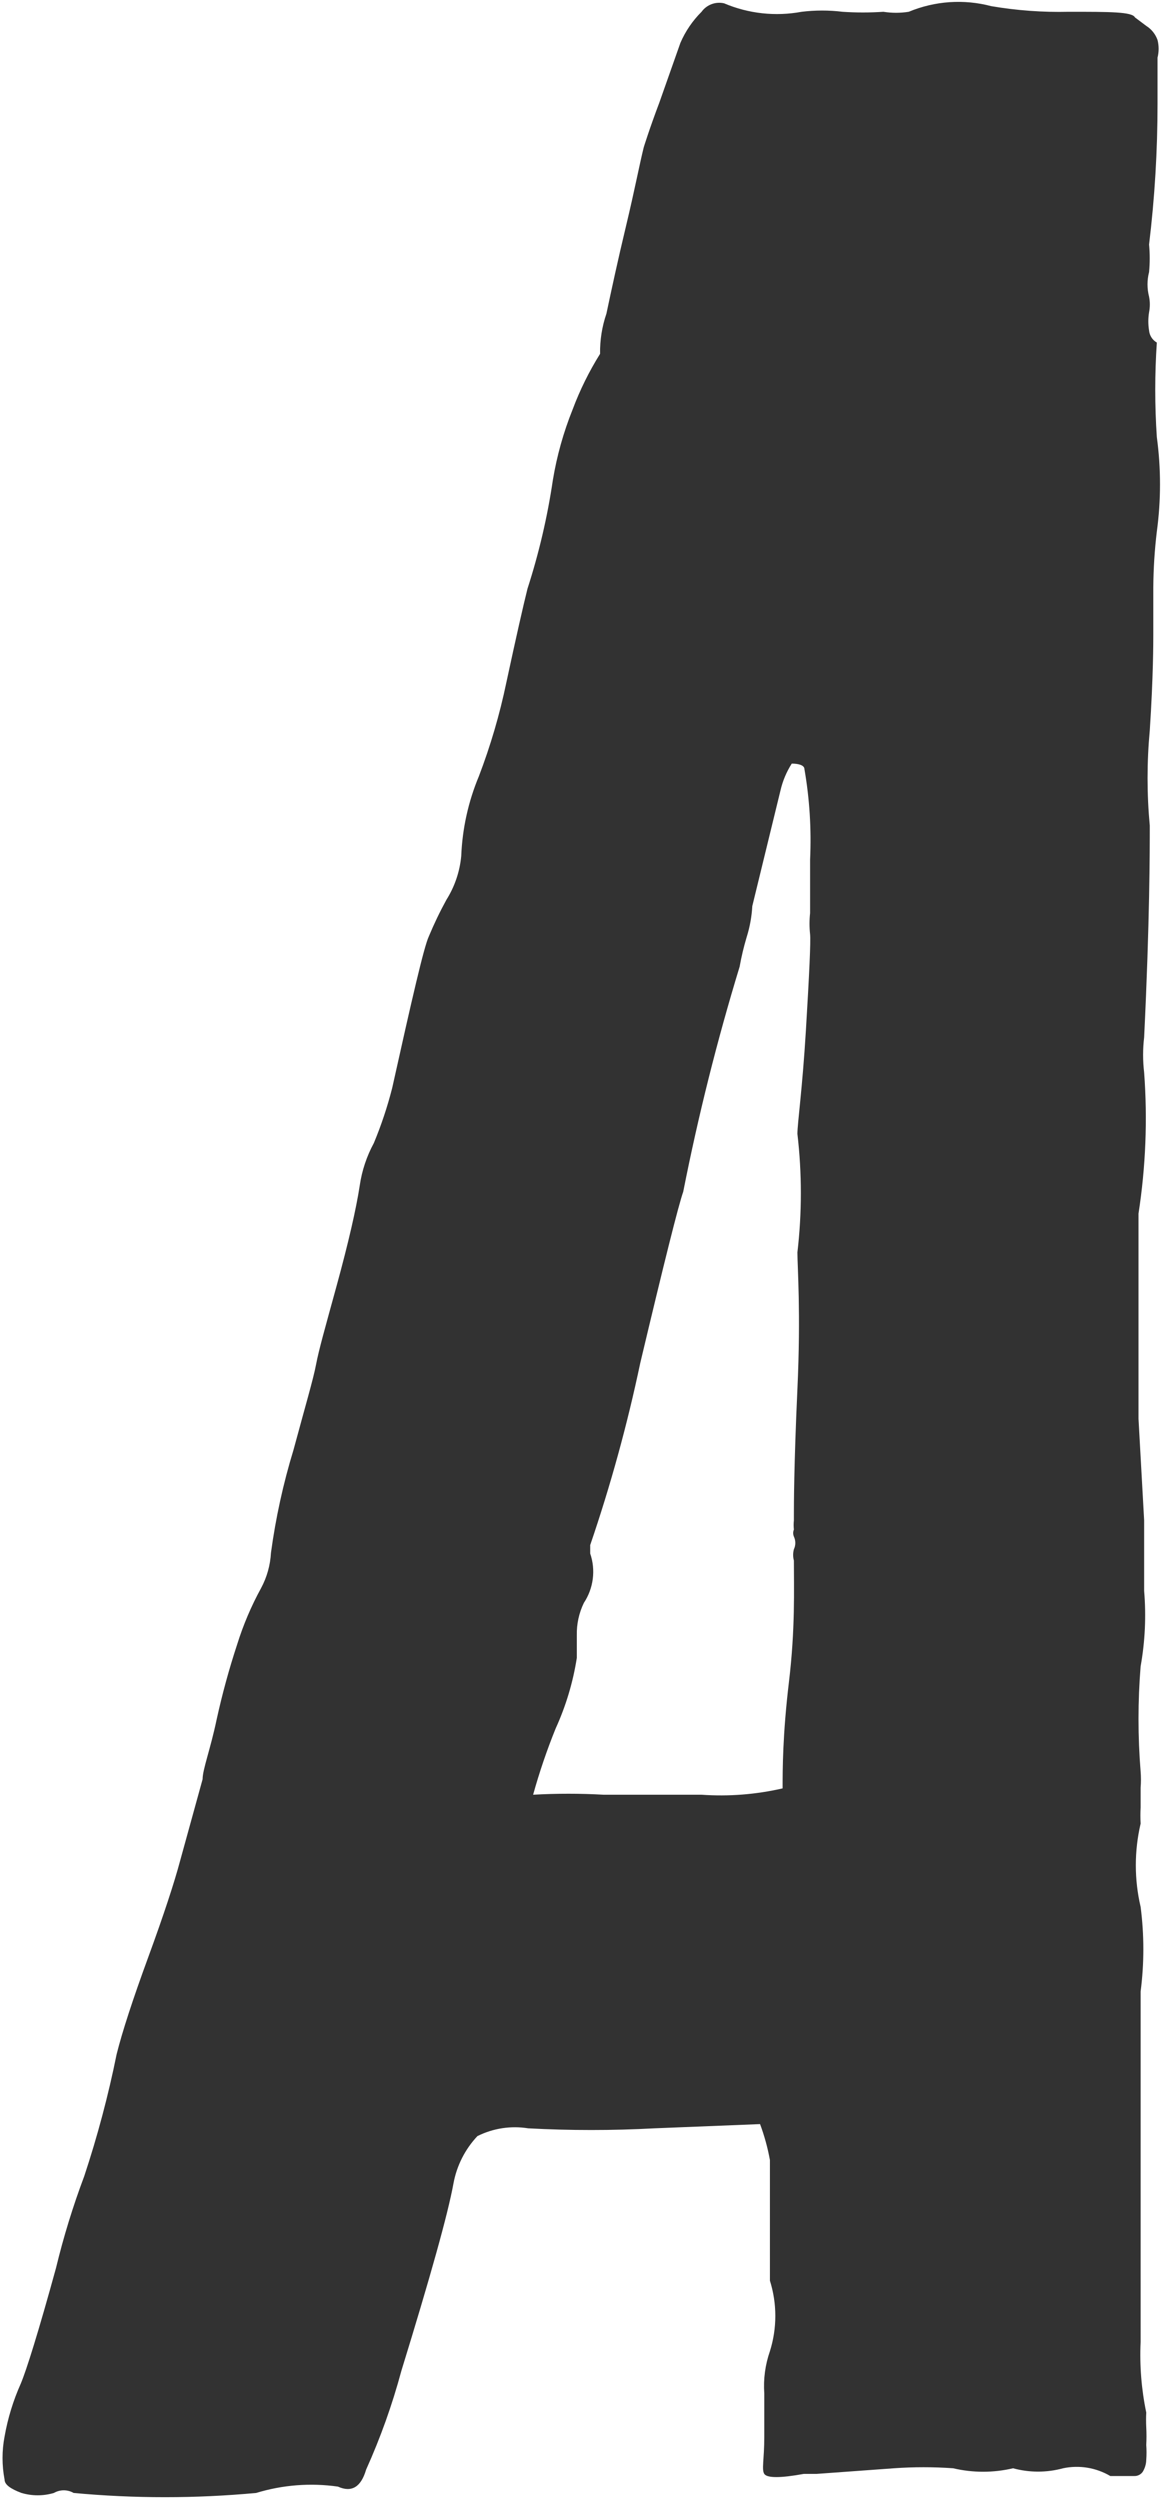 <svg width="250" height="537" viewBox="0 0 250 537" fill="none" xmlns="http://www.w3.org/2000/svg">
<g style="mix-blend-mode:multiply">
<path d="M163.383 456.256L140.658 457.165C131.626 457.65 122.574 457.65 113.541 457.165C109.82 456.566 106.006 457.149 102.633 458.831C99.977 461.649 98.188 465.173 97.483 468.981C96.271 475.646 92.483 489.13 86.272 509.279C84.32 516.54 81.787 523.632 78.697 530.487C77.637 534.123 75.668 535.486 72.638 534.123C66.751 533.285 60.752 533.751 55.064 535.487C42.014 536.699 28.878 536.699 15.827 535.487C15.183 535.114 14.451 534.918 13.707 534.918C12.962 534.918 12.23 535.114 11.586 535.487C9.312 536.16 6.891 536.16 4.617 535.487C2.193 534.578 0.981 533.669 0.981 532.608C0.4 529.555 0.4 526.42 0.981 523.367C1.671 519.451 2.841 515.635 4.465 512.005C5.677 509.127 8.253 500.946 12.04 487.16C13.655 480.478 15.679 473.901 18.1 467.466C20.949 458.879 23.277 450.126 25.069 441.257C26.28 436.409 28.553 429.441 31.886 420.352C35.219 411.262 37.491 404.293 38.703 399.748L43.551 382.175C43.551 380.054 45.217 375.812 46.581 369.297C47.772 363.874 49.238 358.514 50.974 353.239C52.284 349.038 54.009 344.978 56.125 341.12C57.381 338.782 58.105 336.195 58.246 333.545C59.262 326.054 60.883 318.657 63.093 311.428C65.669 301.883 67.335 296.278 67.941 293.096C68.547 289.915 69.759 285.674 72.335 276.281C74.91 266.888 76.576 259.617 77.334 254.617C77.803 251.433 78.828 248.356 80.364 245.527C81.961 241.689 83.277 237.74 84.303 233.711C88.544 214.623 91.12 203.412 92.18 201.14C93.3 198.448 94.565 195.818 95.968 193.262C97.75 190.424 98.84 187.206 99.149 183.869C99.384 177.983 100.666 172.186 102.936 166.75C105.44 160.202 107.416 153.465 108.845 146.602C110.966 136.755 112.481 130.089 113.389 126.453C115.849 118.841 117.674 111.038 118.843 103.124C119.701 97.934 121.123 92.854 123.085 87.974C124.649 83.797 126.628 79.787 128.993 76.005C128.946 73.07 129.408 70.148 130.357 67.37C131.417 62.371 132.781 56.008 134.599 48.434C136.417 40.859 137.477 35.254 138.386 31.618C138.386 31.618 139.598 27.679 141.719 22.074L146.264 9.197C147.341 6.707 148.884 4.444 150.809 2.531C151.349 1.787 152.097 1.217 152.959 0.894C153.821 0.571 154.759 0.508 155.656 0.714C160.912 2.942 166.708 3.574 172.321 2.531C175.239 2.176 178.189 2.176 181.107 2.531C184.033 2.73 186.968 2.73 189.894 2.531C191.701 2.818 193.541 2.818 195.348 2.531C200.963 0.194 207.191 -0.232 213.072 1.319C218.575 2.258 224.156 2.664 229.737 2.531C238.675 2.531 243.371 2.532 243.977 3.744L246.401 5.561C247.527 6.27 248.381 7.337 248.825 8.591C249.139 9.833 249.139 11.135 248.825 12.378C248.825 14.044 248.825 16.014 248.825 17.983C248.825 19.953 248.825 21.468 248.825 22.225C248.829 32.352 248.222 42.47 247.007 52.524C247.191 54.489 247.191 56.468 247.007 58.433C246.558 60.172 246.558 61.996 247.007 63.735C247.224 64.835 247.224 65.968 247.007 67.068C246.792 68.372 246.792 69.702 247.007 71.006C247.058 71.537 247.237 72.049 247.527 72.497C247.816 72.946 248.21 73.318 248.674 73.582C248.22 80.341 248.22 87.123 248.674 93.882C249.584 100.618 249.584 107.446 248.674 114.182C248.195 118.154 247.943 122.15 247.916 126.15C247.916 131.301 247.916 134.786 247.916 136.301C247.916 137.816 247.916 145.39 247.158 156.904C246.524 163.706 246.524 170.552 247.158 177.355C247.158 182.657 247.159 197.807 245.947 222.803C245.648 225.319 245.648 227.862 245.947 230.378C246.692 240.491 246.286 250.656 244.735 260.677V278.553C244.735 282.037 244.735 286.733 244.735 292.642C244.735 298.55 244.735 302.641 244.735 304.762L245.947 326.577C245.947 329.001 245.947 334.303 245.947 341.726C246.401 347.14 246.146 352.588 245.189 357.935C244.584 365.447 244.584 372.997 245.189 380.509C245.285 381.668 245.285 382.833 245.189 383.993C245.189 385.205 245.189 386.719 245.189 388.234C245.126 389.395 245.126 390.559 245.189 391.719C243.814 397.599 243.814 403.716 245.189 409.595C245.971 415.63 245.971 421.74 245.189 427.775V465.8C245.189 468.527 245.189 474.283 245.189 483.069C245.189 491.705 245.189 498.219 245.189 503.067C244.956 508.147 245.363 513.237 246.401 518.216C246.346 519.276 246.346 520.338 246.401 521.398C246.466 522.659 246.466 523.924 246.401 525.185C246.477 526.244 246.477 527.307 246.401 528.366C246.381 529.276 246.119 530.166 245.644 530.942C245.441 531.234 245.168 531.469 244.851 531.628C244.533 531.787 244.18 531.864 243.826 531.851H241.402C240.038 531.851 239.129 531.851 238.675 531.851C235.617 530.05 231.998 529.456 228.525 530.185C225.004 531.144 221.29 531.144 217.769 530.185C213.534 531.179 209.127 531.179 204.892 530.185C200.655 529.887 196.403 529.887 192.166 530.185L175.502 531.396H174.139H172.775C167.776 532.305 164.897 532.305 164.291 531.396C163.685 530.487 164.291 528.215 164.291 523.519V514.126C164.074 511.045 164.486 507.952 165.503 505.036C167.051 500.105 167.051 494.818 165.503 489.887C165.503 487.463 165.503 484.13 165.503 480.039C165.503 475.949 165.503 472.617 165.503 470.193C165.503 467.769 165.503 467.011 165.503 463.981C165.025 461.348 164.316 458.764 163.383 456.256ZM168.23 384.144C168.23 380.206 168.23 372.631 169.594 361.269C170.957 349.907 170.654 341.271 170.654 335.211C170.442 334.417 170.442 333.582 170.654 332.788C170.856 332.362 170.961 331.896 170.961 331.424C170.961 330.952 170.856 330.487 170.654 330.061C170.554 329.821 170.503 329.564 170.503 329.304C170.503 329.044 170.554 328.786 170.654 328.546C170.582 327.891 170.582 327.231 170.654 326.577V325.213C170.654 323.698 170.654 314.911 171.412 298.398C172.169 281.886 171.412 272.19 171.412 269.009C172.399 260.554 172.399 252.013 171.412 243.558C171.412 241.285 172.472 234.014 173.23 221.44C173.987 208.866 174.29 202.201 174.139 200.686C173.972 199.175 173.972 197.65 174.139 196.14C174.139 193.716 174.139 191.292 174.139 188.717V184.626C174.44 178.138 174.034 171.636 172.927 165.236C172.927 164.327 171.563 164.023 170.2 164.023C169.068 165.79 168.249 167.737 167.776 169.78L161.716 194.625C161.592 196.889 161.185 199.129 160.504 201.291C159.879 203.382 159.373 205.506 158.989 207.654C154.135 223.547 150.09 239.677 146.87 255.98C145.809 259.01 142.779 271.13 137.628 292.793C134.84 306.028 131.248 319.081 126.872 331.879V333.697C127.471 335.451 127.66 337.319 127.423 339.158C127.187 340.996 126.532 342.756 125.509 344.302C124.457 346.471 123.937 348.859 123.994 351.27V356.118C123.176 361.351 121.647 366.448 119.449 371.267C117.562 375.917 115.944 380.672 114.601 385.507C119.647 385.223 124.705 385.223 129.751 385.507C137.326 385.507 144.9 385.507 150.809 385.507C156.651 385.917 162.522 385.458 168.23 384.144Z" fill="#323232"/>
</g>
</svg>
